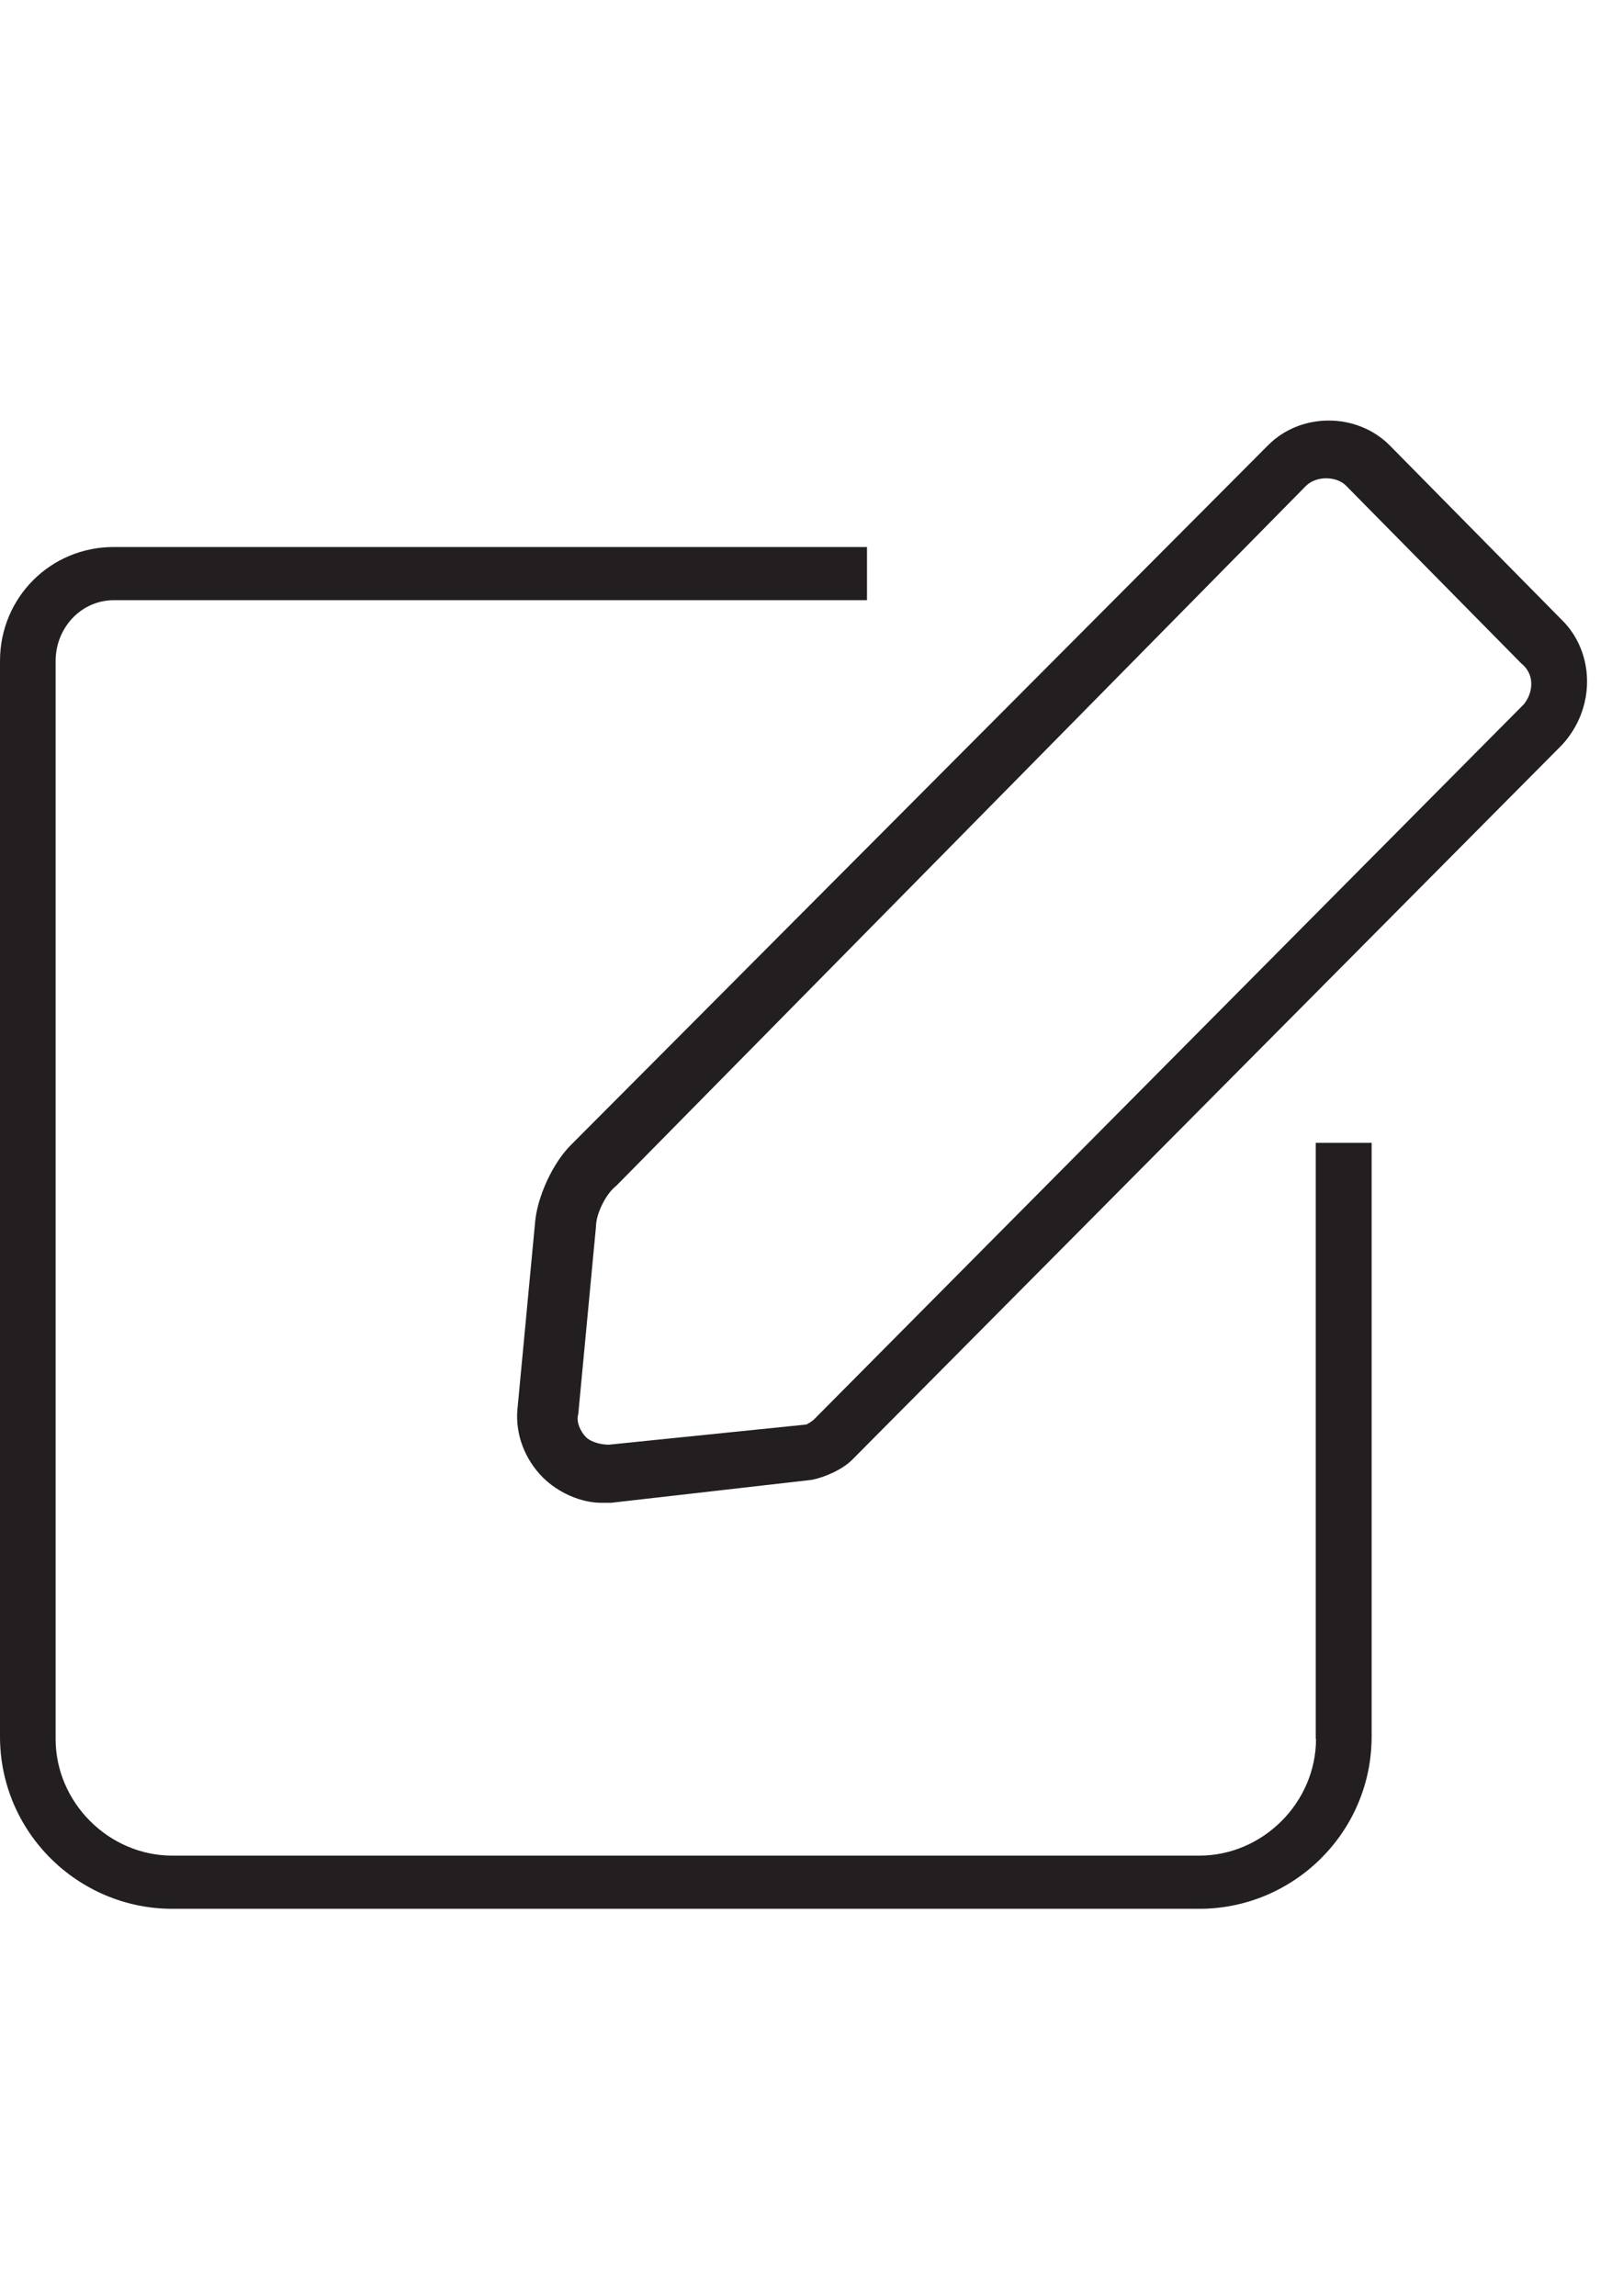 <?xml version="1.0" encoding="utf-8"?>
<!-- Generator: Adobe Illustrator 22.0.1, SVG Export Plug-In . SVG Version: 6.00 Build 0)  -->
<svg version="1.1" id="Layer_1" xmlns="http://www.w3.org/2000/svg" xmlns:xlink="http://www.w3.org/1999/xlink" x="0px" y="0px"
	 viewBox="0 0 595.3 841.9" style="enable-background:new 0 0 595.3 841.9;" xml:space="preserve">
<style type="text/css">
	.st0{fill:#231F20;}
</style>
<g id="Layer_1_1_">
</g>
<g>
	<path class="st0" d="M482.7,637.7L482.7,637.7c0,23.3-19.5,42.8-42.8,42.8H63.2c-23.3,0-42.8-19.5-42.8-42.8V242.4
		c0-12.1,9.3-22.3,21.4-22.3h276.2v-19.5H41.9C18.6,200.5,0,219.1,0,242.4v394.4C0,672.1,28.8,700,63.2,700h376.7
		c34.4,0,63.2-27.9,63.2-63.2V419.1h-20.5V637.7z"/>
	<path class="st0" d="M573.9,228.4l-64.2-65.1c-12.1-12.1-32.6-12.1-44.6,0L209.3,420c-6.5,6.5-12.1,18.6-13,27.9l-6.5,68.8
		c-0.9,9.3,2.8,18.6,9.3,25.1c5.6,5.6,14,9.3,21.4,9.3c0.9,0,2.8,0,3.7,0l73.5-8.4c4.7-0.9,11.2-3.7,14.9-7.4L573,273.1
		C585,260,585,240.5,573.9,228.4z M559,258.2L298.6,520.5c-0.9,0.9-2.8,1.9-2.8,1.9l-72.5,7.4c-2.8,0-6.5-0.9-8.4-2.8
		c-1.9-1.9-3.7-5.6-2.8-8.4l6.5-68.8c0-4.7,3.7-12.1,7.4-14.9l253-256.7c1.9-1.9,4.7-2.8,7.4-2.8c2.8,0,5.6,0.9,7.4,2.8l64.2,65.1
		C562.7,247,562.7,253.5,559,258.2z"/>
</g>
</svg>
